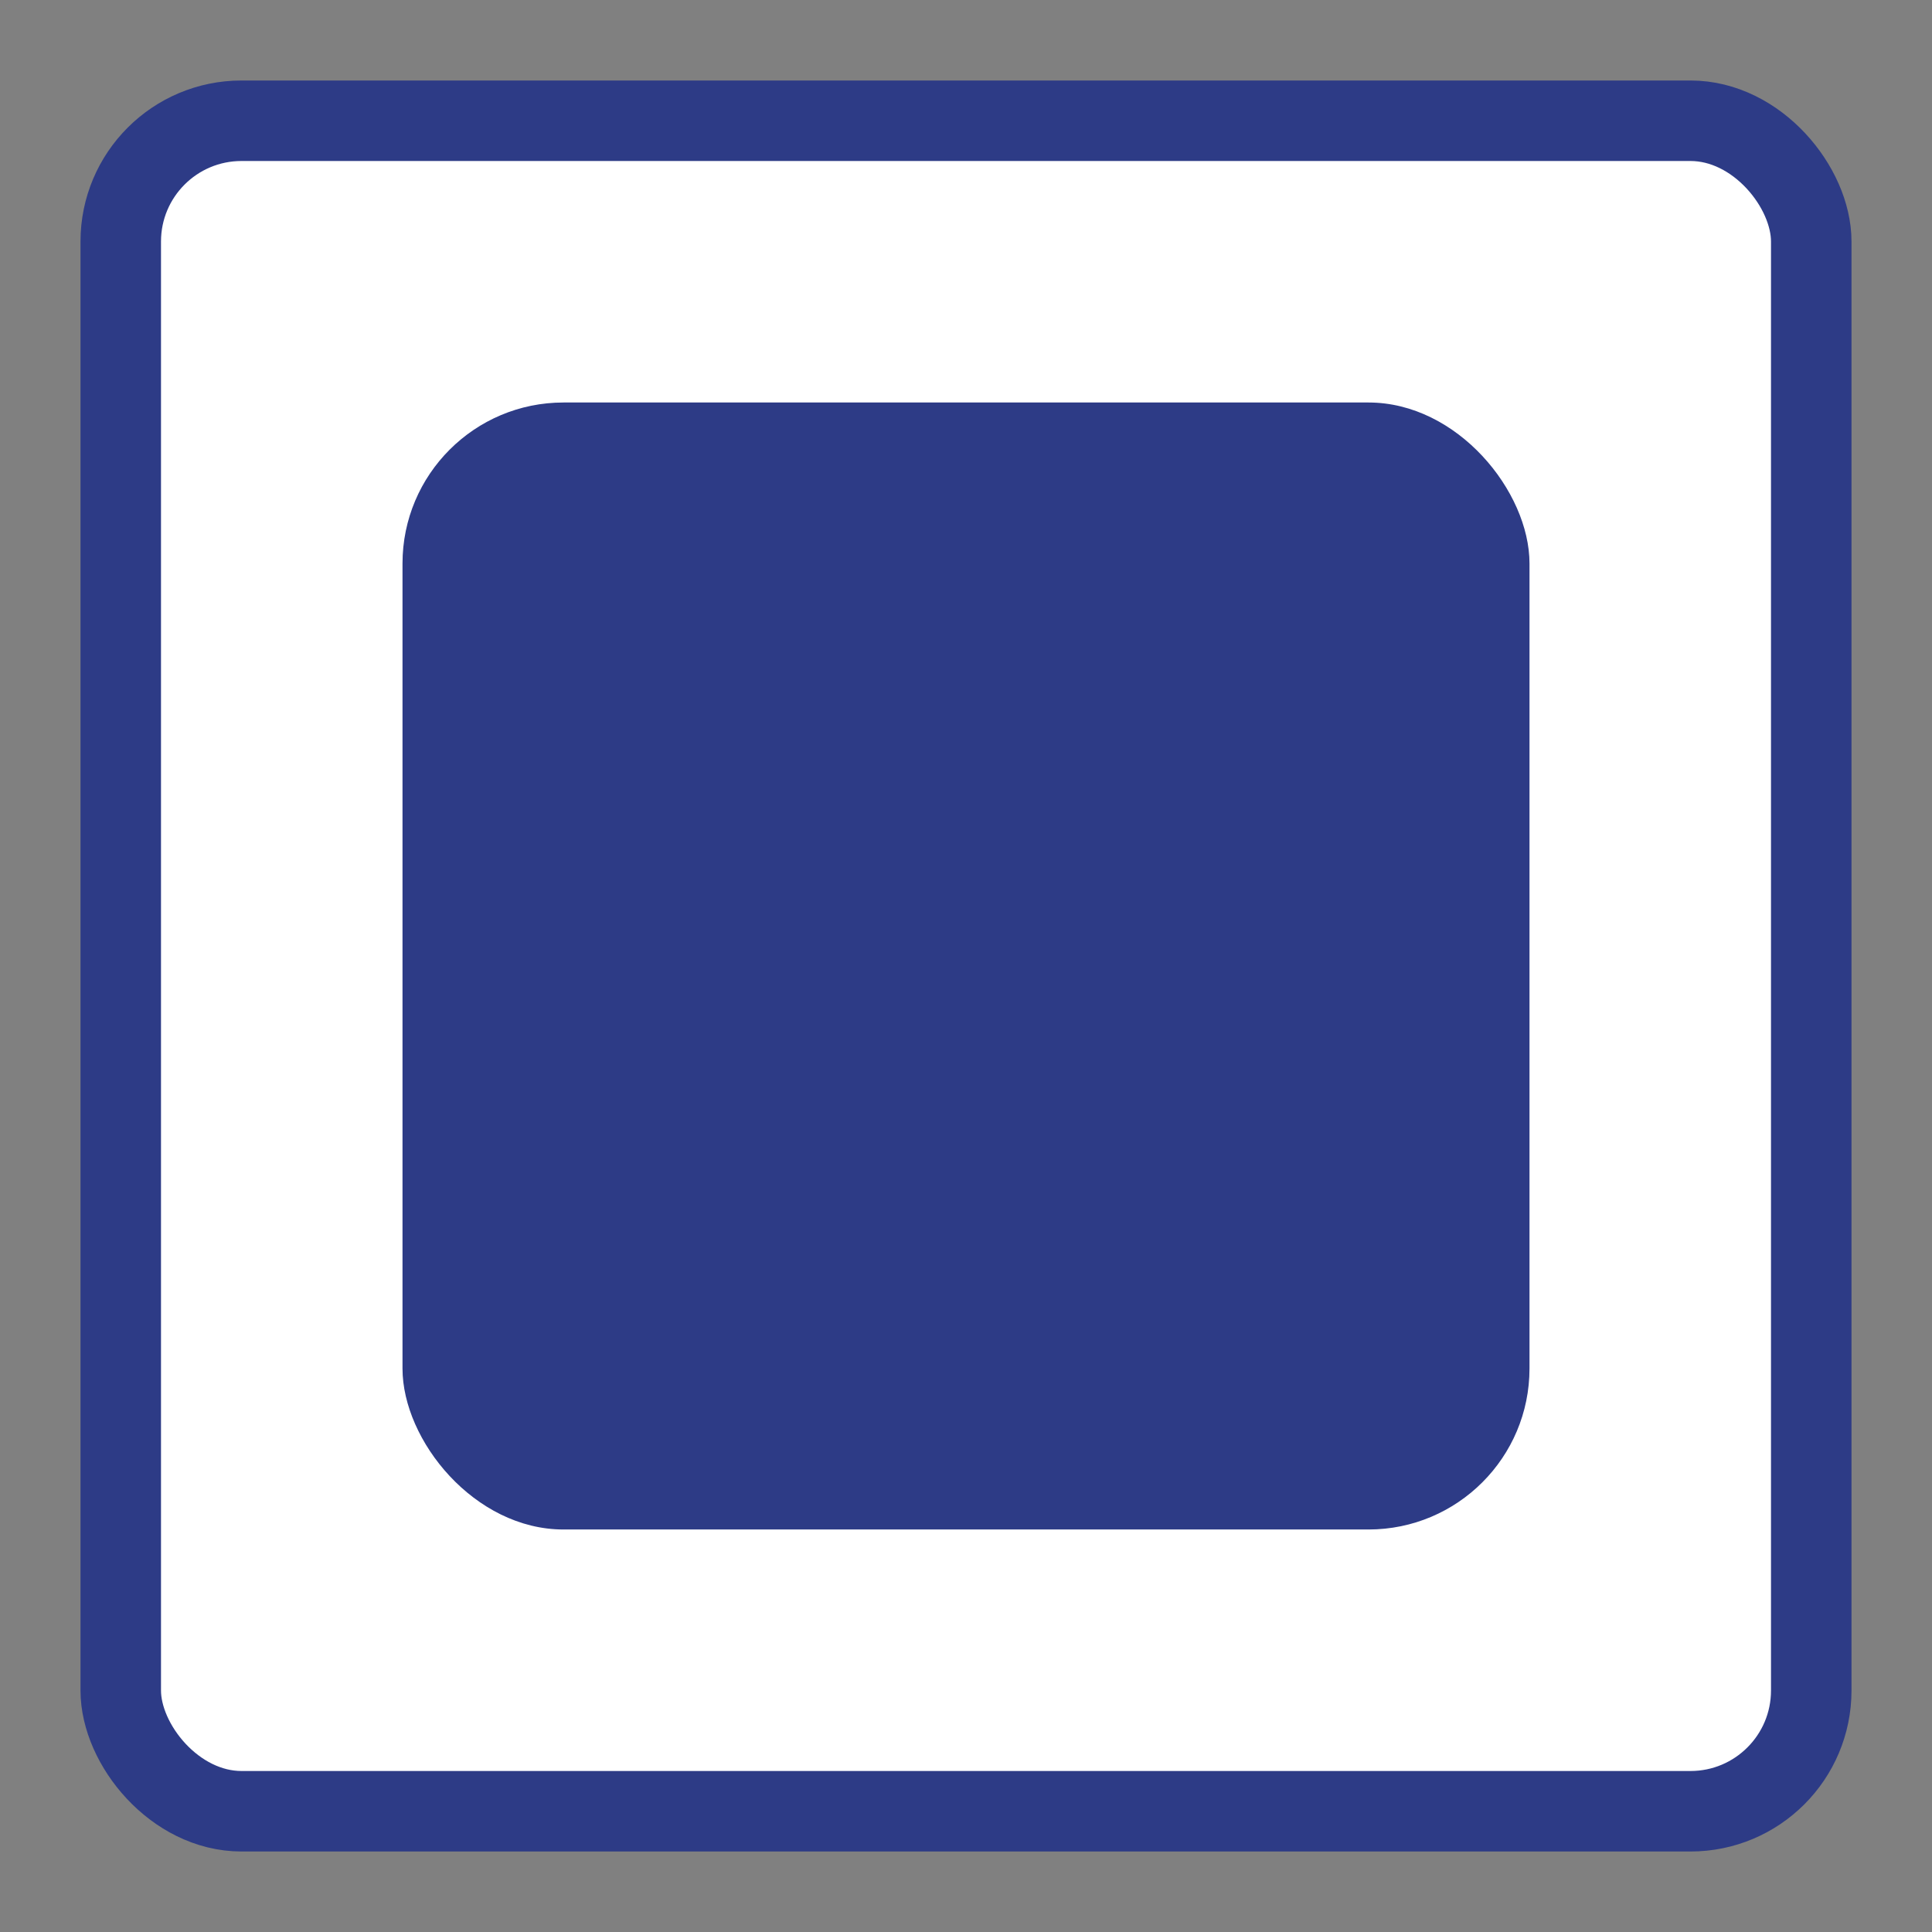 <?xml version="1.0" encoding="UTF-8" standalone="no"?>
<svg
   width="24"
   height="24"
   viewBox="0 0 24 24"
   fill="none"
   version="1.1"
   id="svg53601"
   sodipodi:docname="ic-check-vote-active.svg"
   inkscape:version="1.2.1 (9c6d41e410, 2022-07-14)"
   xmlns:inkscape="http://www.inkscape.org/namespaces/inkscape"
   xmlns:sodipodi="http://sodipodi.sourceforge.net/DTD/sodipodi-0.dtd"
   xmlns="http://www.w3.org/2000/svg"
   xmlns:svg="http://www.w3.org/2000/svg">
  <rect x="0" y="0" width="24" height="24" fill="#808080" stroke="none"/>
  <defs
     id="defs53605" />
  <sodipodi:namedview
     id="namedview53603"
     pagecolor="#ffffff"
     bordercolor="#000000"
     borderopacity="0.25"
     inkscape:showpageshadow="2"
     inkscape:pageopacity="0.0"
     inkscape:pagecheckerboard="0"
     inkscape:deskcolor="#d1d1d1"
     showgrid="false"
     inkscape:zoom="33.916667"
     inkscape:cx="11.985258"
     inkscape:cy="12"
     inkscape:window-width="1920"
     inkscape:window-height="1017"
     inkscape:window-x="-8"
     inkscape:window-y="456"
     inkscape:window-maximized="1"
     inkscape:current-layer="svg53601" />
  <rect
     x="1.5"
     y="1.5"
     width="21"
     height="21"
     rx="1.5"
     fill="white"
     id="rect53595" />
  <rect
     x="1.5"
     y="1.5"
     width="21"
     height="21"
     rx="1.5"
     stroke="#5C4B7D"
     id="rect53597"
     style="stroke:#2d3b86;stroke-opacity:1" />
  <rect
     x="5"
     y="5"
     width="14"
     height="14"
     rx="2"
     fill="#5C4B7D"
     id="rect53599"
     style="fill:#2d3b86;fill-opacity:1" />
</svg>
